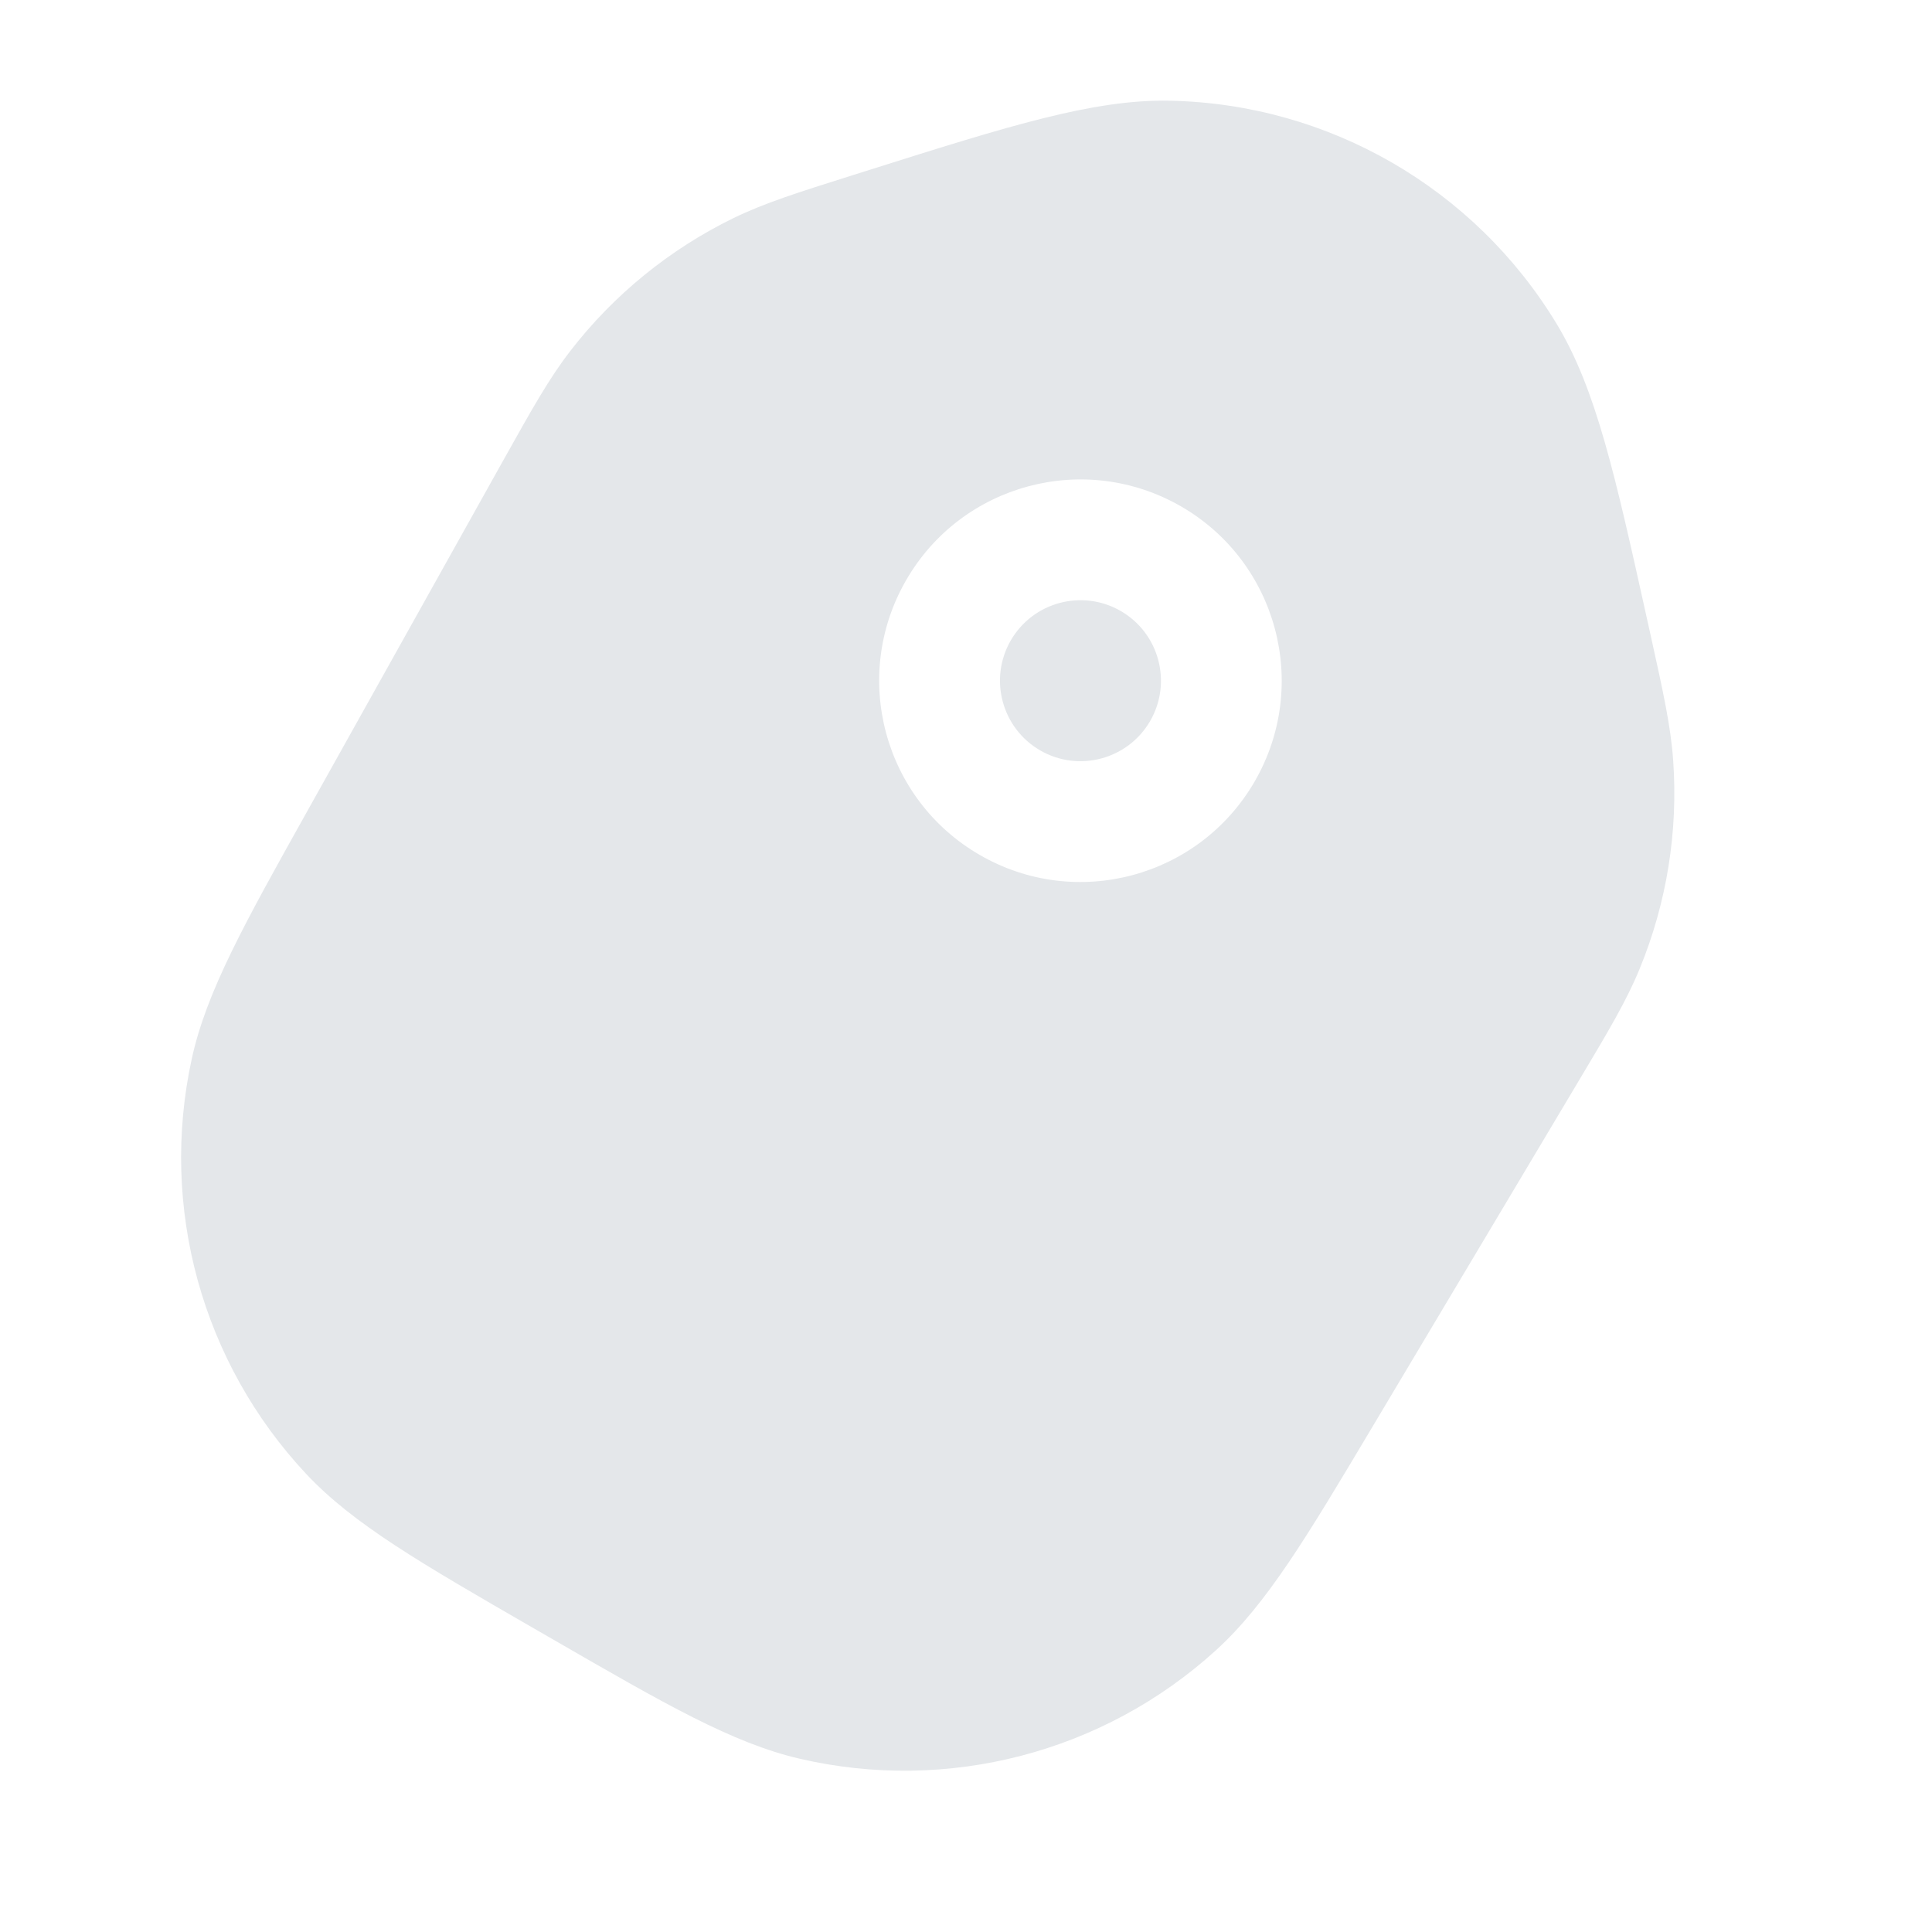 <svg width="24" height="24" viewBox="0 0 24 24" fill="none" xmlns="http://www.w3.org/2000/svg">
<path d="M12.556 7.956C12.28 8.434 12.444 9.046 12.922 9.322C13.4 9.598 14.012 9.434 14.288 8.956C14.564 8.478 14.4 7.866 13.922 7.59C13.444 7.314 12.832 7.478 12.556 7.956Z" fill="#E4E7EA"/>
<path fill-rule="evenodd" clip-rule="evenodd" d="M10.812 2.107C12.536 1.563 13.587 1.232 14.531 1.251C16.504 1.29 18.319 2.338 19.339 4.026C19.828 4.835 20.066 5.911 20.457 7.676L20.508 7.906C20.661 8.597 20.755 9.022 20.785 9.449C20.847 10.331 20.705 11.215 20.369 12.033C20.207 12.429 19.984 12.803 19.621 13.411L17.054 17.716C16.237 19.087 15.738 19.924 15.105 20.5C13.707 21.772 11.773 22.275 9.932 21.847C9.099 21.653 8.256 21.166 6.874 20.368L6.612 20.217C5.23 19.419 4.386 18.932 3.802 18.308C2.51 16.927 1.979 15.001 2.382 13.154C2.564 12.318 3.039 11.468 3.818 10.075L6.263 5.699C6.609 5.081 6.821 4.701 7.083 4.362C7.623 3.662 8.318 3.097 9.112 2.709C9.497 2.522 9.912 2.391 10.587 2.178L10.812 2.107ZM11.257 7.206C10.566 8.402 10.976 9.931 12.172 10.621C13.367 11.312 14.896 10.902 15.587 9.706C16.277 8.51 15.867 6.981 14.672 6.291C13.476 5.601 11.947 6.01 11.257 7.206Z" fill="#E4E7EA"/>
</svg>
